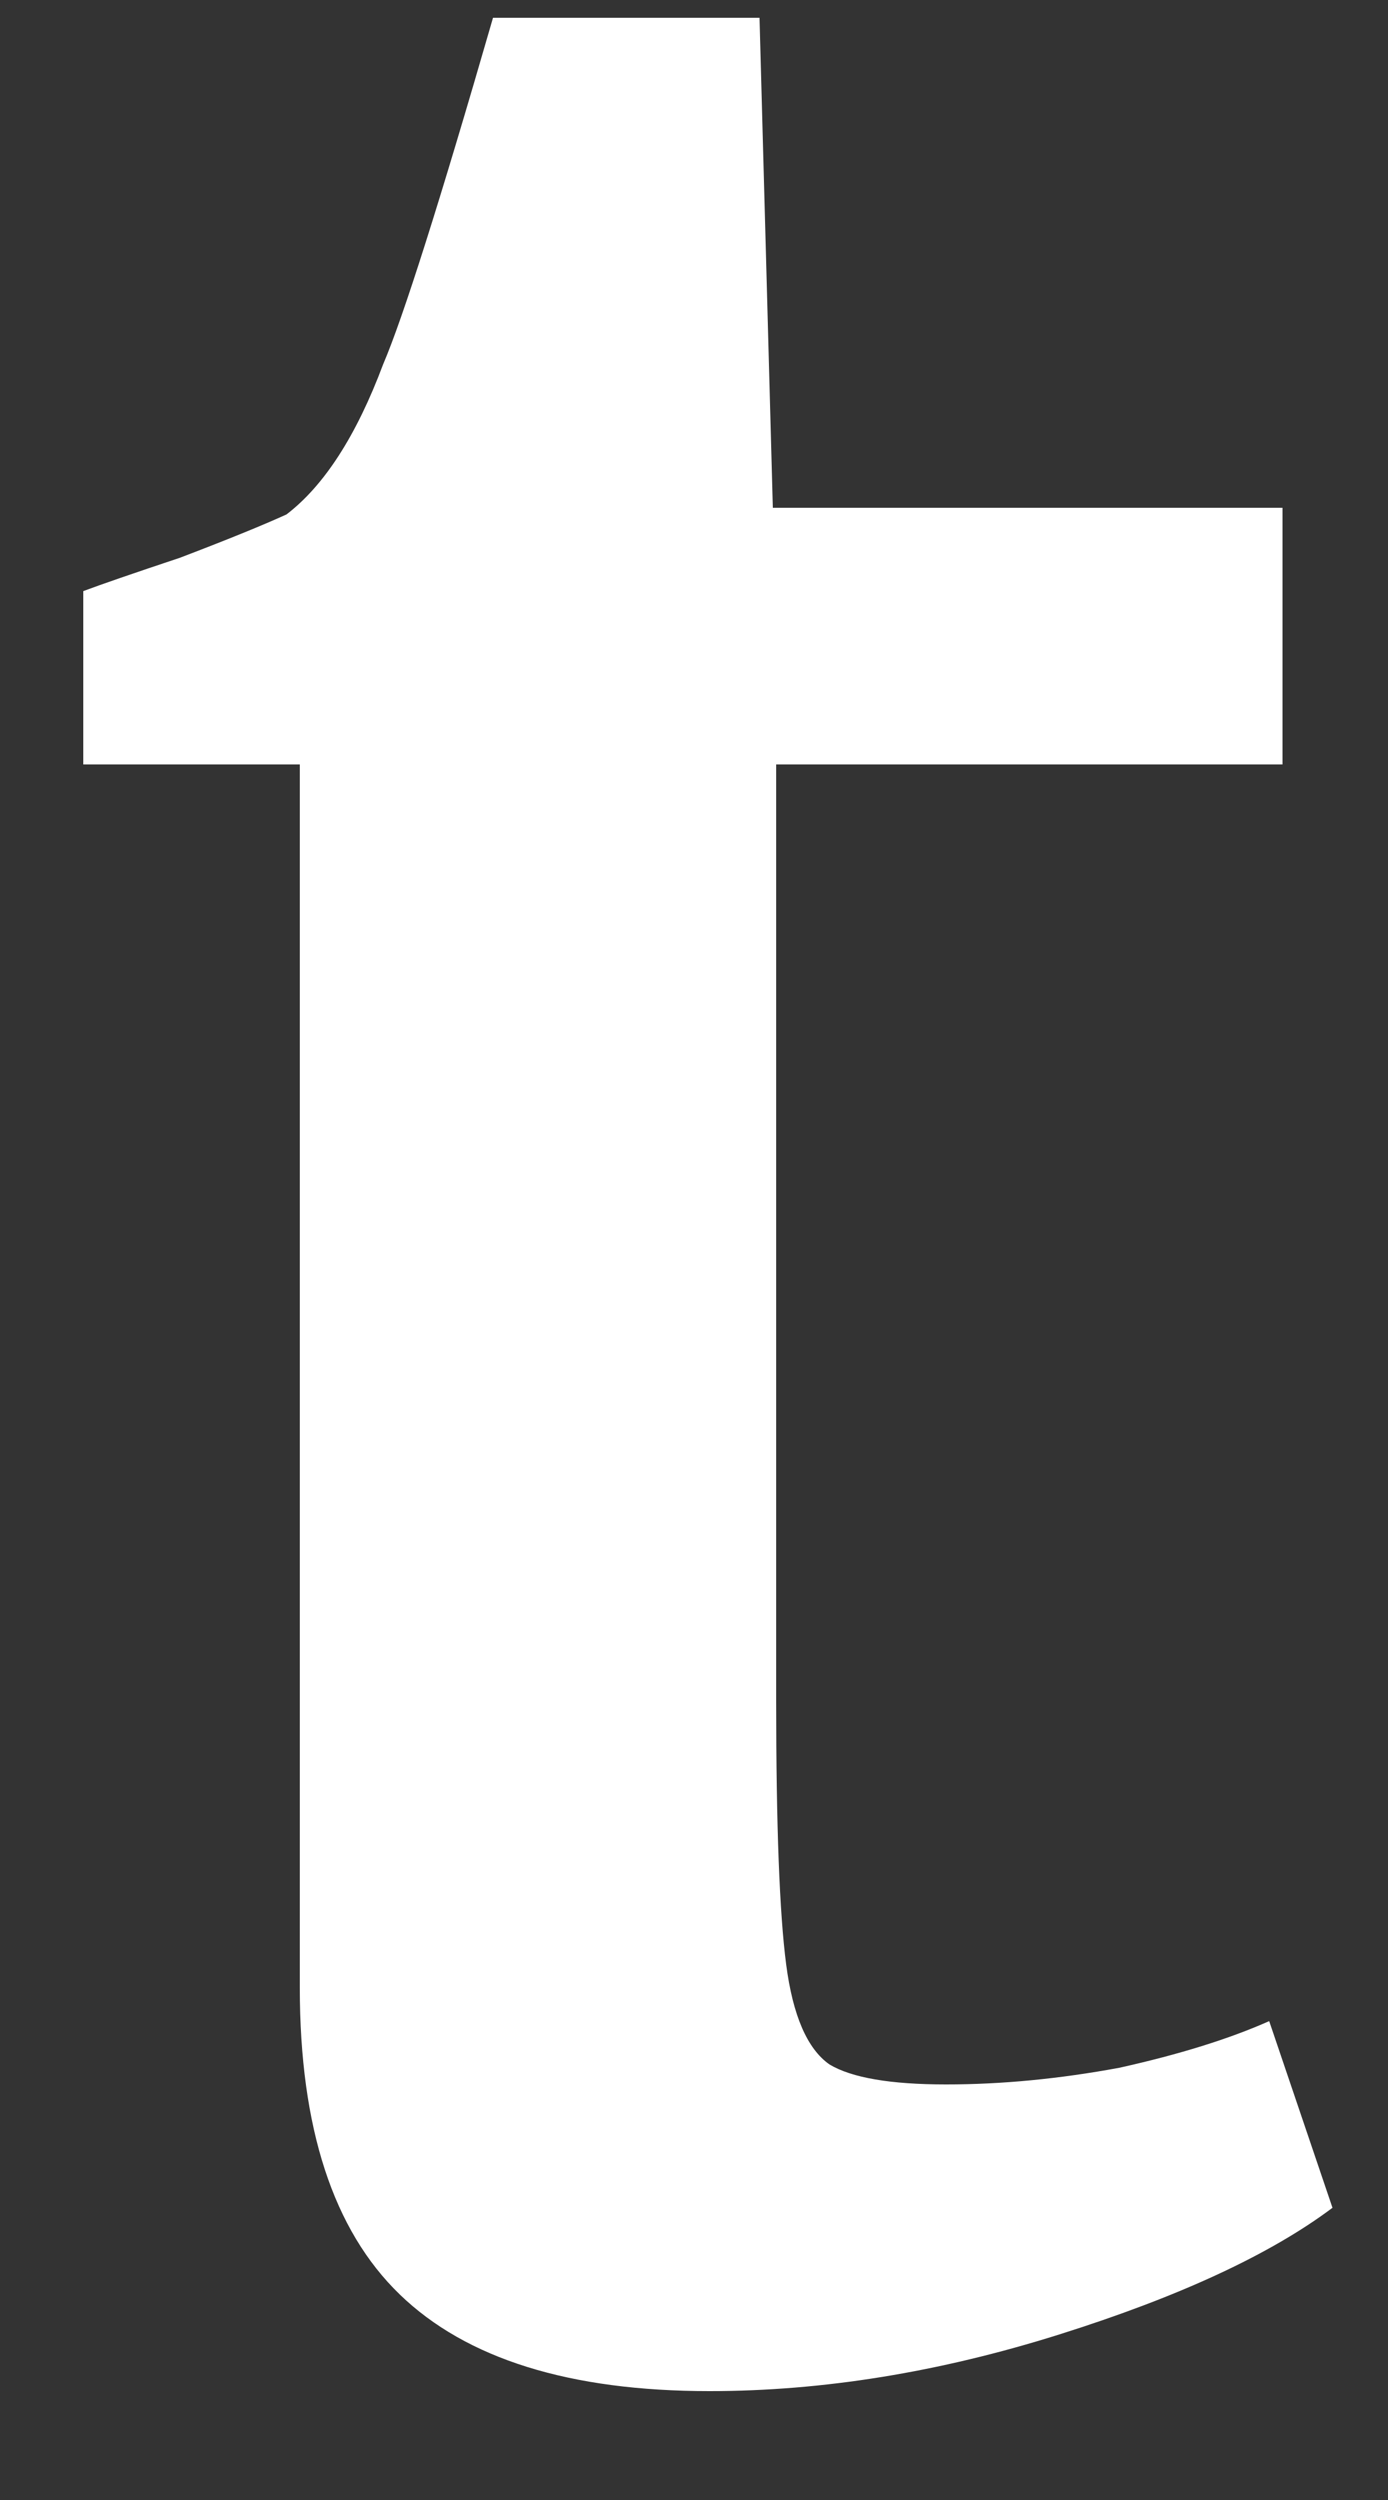 <svg width="10" height="18" viewBox="0 0 10 18" fill="none" xmlns="http://www.w3.org/2000/svg">
<rect x="0" y="0" width="10" height="18" fill="#333333" stroke="none"/>
<path d="M5.112 17.216C4.104 17.216 3.36 16.984 2.88 16.52C2.4 16.056 2.16 15.32 2.16 14.312V5.504H0.6V4.256C0.728 4.208 0.96 4.128 1.296 4.016C1.632 3.888 1.888 3.784 2.064 3.704C2.336 3.496 2.568 3.136 2.76 2.624C2.904 2.288 3.168 1.456 3.552 0.128H5.472L5.568 3.656H9.24V5.504H5.592V12.248C5.592 13.144 5.616 13.776 5.664 14.144C5.712 14.512 5.816 14.752 5.976 14.864C6.136 14.96 6.416 15.008 6.816 15.008C7.216 15.008 7.632 14.968 8.064 14.888C8.496 14.792 8.856 14.68 9.144 14.552L9.6 15.896C9.152 16.232 8.496 16.536 7.632 16.808C6.768 17.08 5.928 17.216 5.112 17.216Z" fill="white"/>
</svg>
